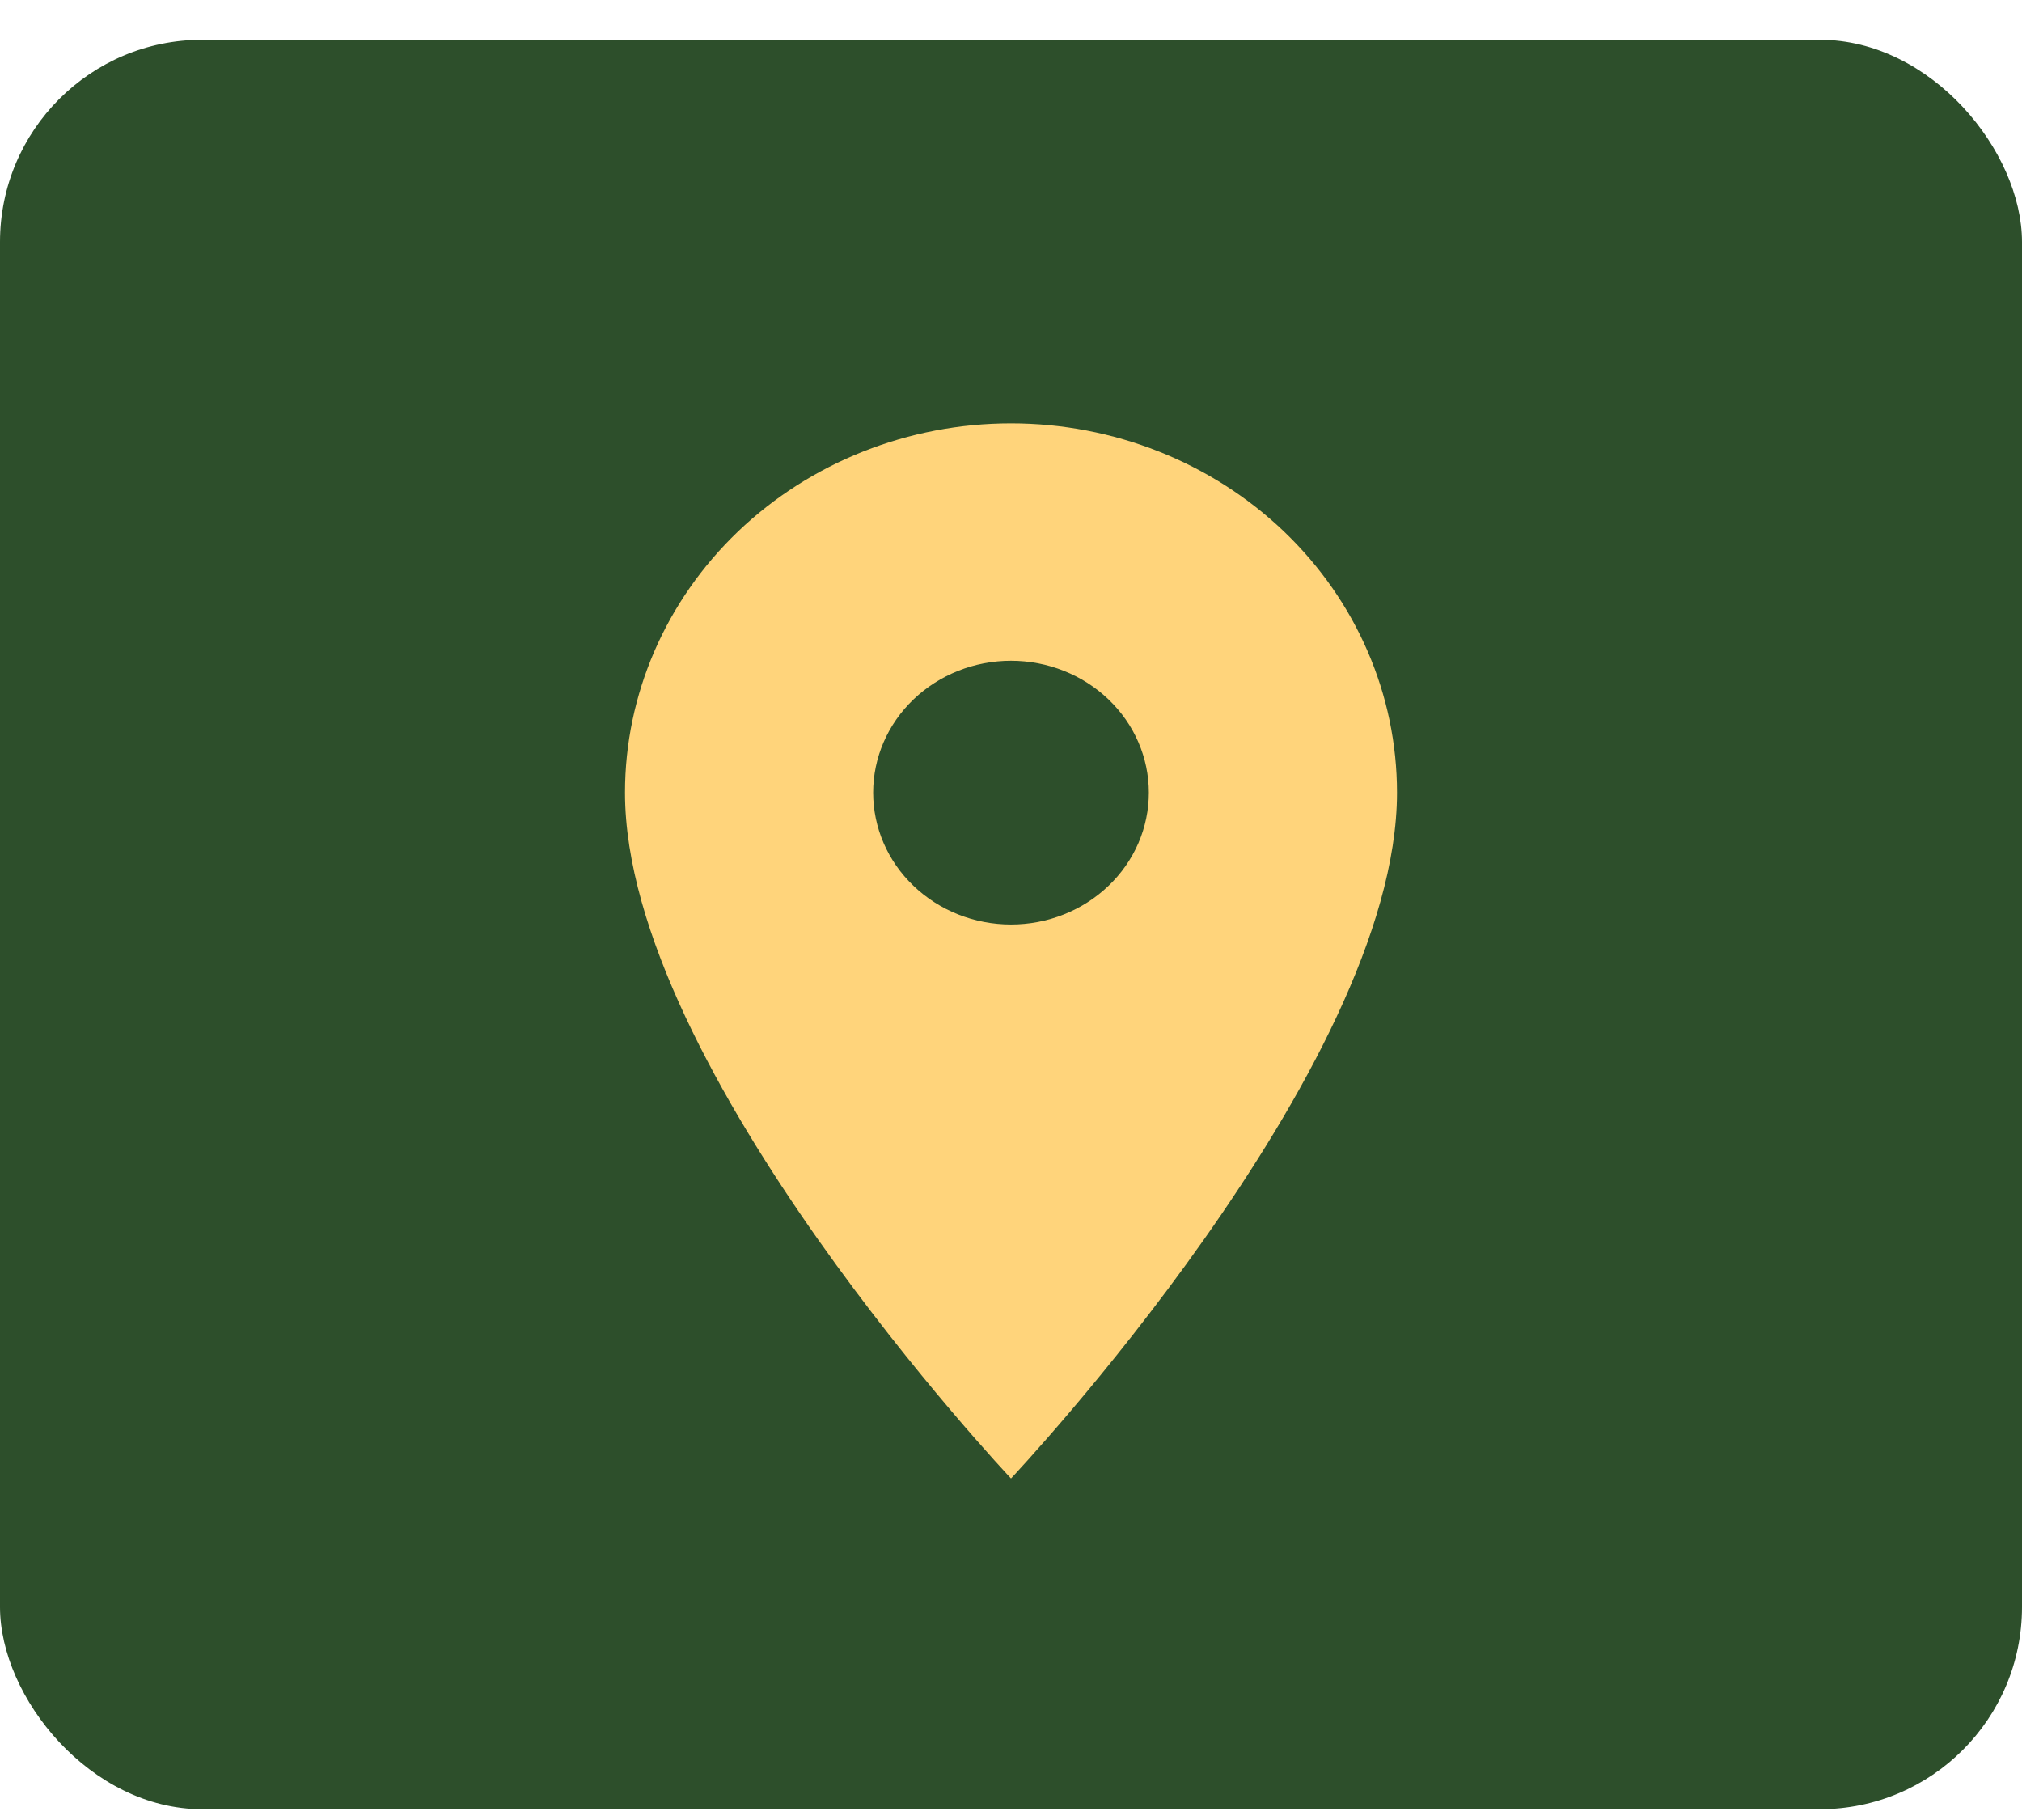 <svg width="40" height="36" viewBox="0 0 40 36" fill="none" xmlns="http://www.w3.org/2000/svg">
<rect y="0.787" width="40" height="35" rx="4" fill="#2D4F2B"/>
<path d="M20 18.287C19.277 18.287 18.583 18.012 18.072 17.523C17.56 17.034 17.273 16.37 17.273 15.678C17.273 14.986 17.56 14.323 18.072 13.834C18.583 13.345 19.277 13.07 20 13.07C20.723 13.07 21.417 13.345 21.928 13.834C22.44 14.323 22.727 14.986 22.727 15.678C22.727 16.021 22.657 16.36 22.52 16.677C22.383 16.993 22.182 17.281 21.928 17.523C21.675 17.765 21.375 17.957 21.044 18.088C20.713 18.22 20.358 18.287 20 18.287ZM20 8.374C17.975 8.374 16.032 9.144 14.6 10.513C13.168 11.883 12.364 13.741 12.364 15.678C12.364 21.157 20 29.244 20 29.244C20 29.244 27.636 21.157 27.636 15.678C27.636 13.741 26.832 11.883 25.4 10.513C23.968 9.144 22.025 8.374 20 8.374Z" fill="#FFD47B"/>
</svg>

